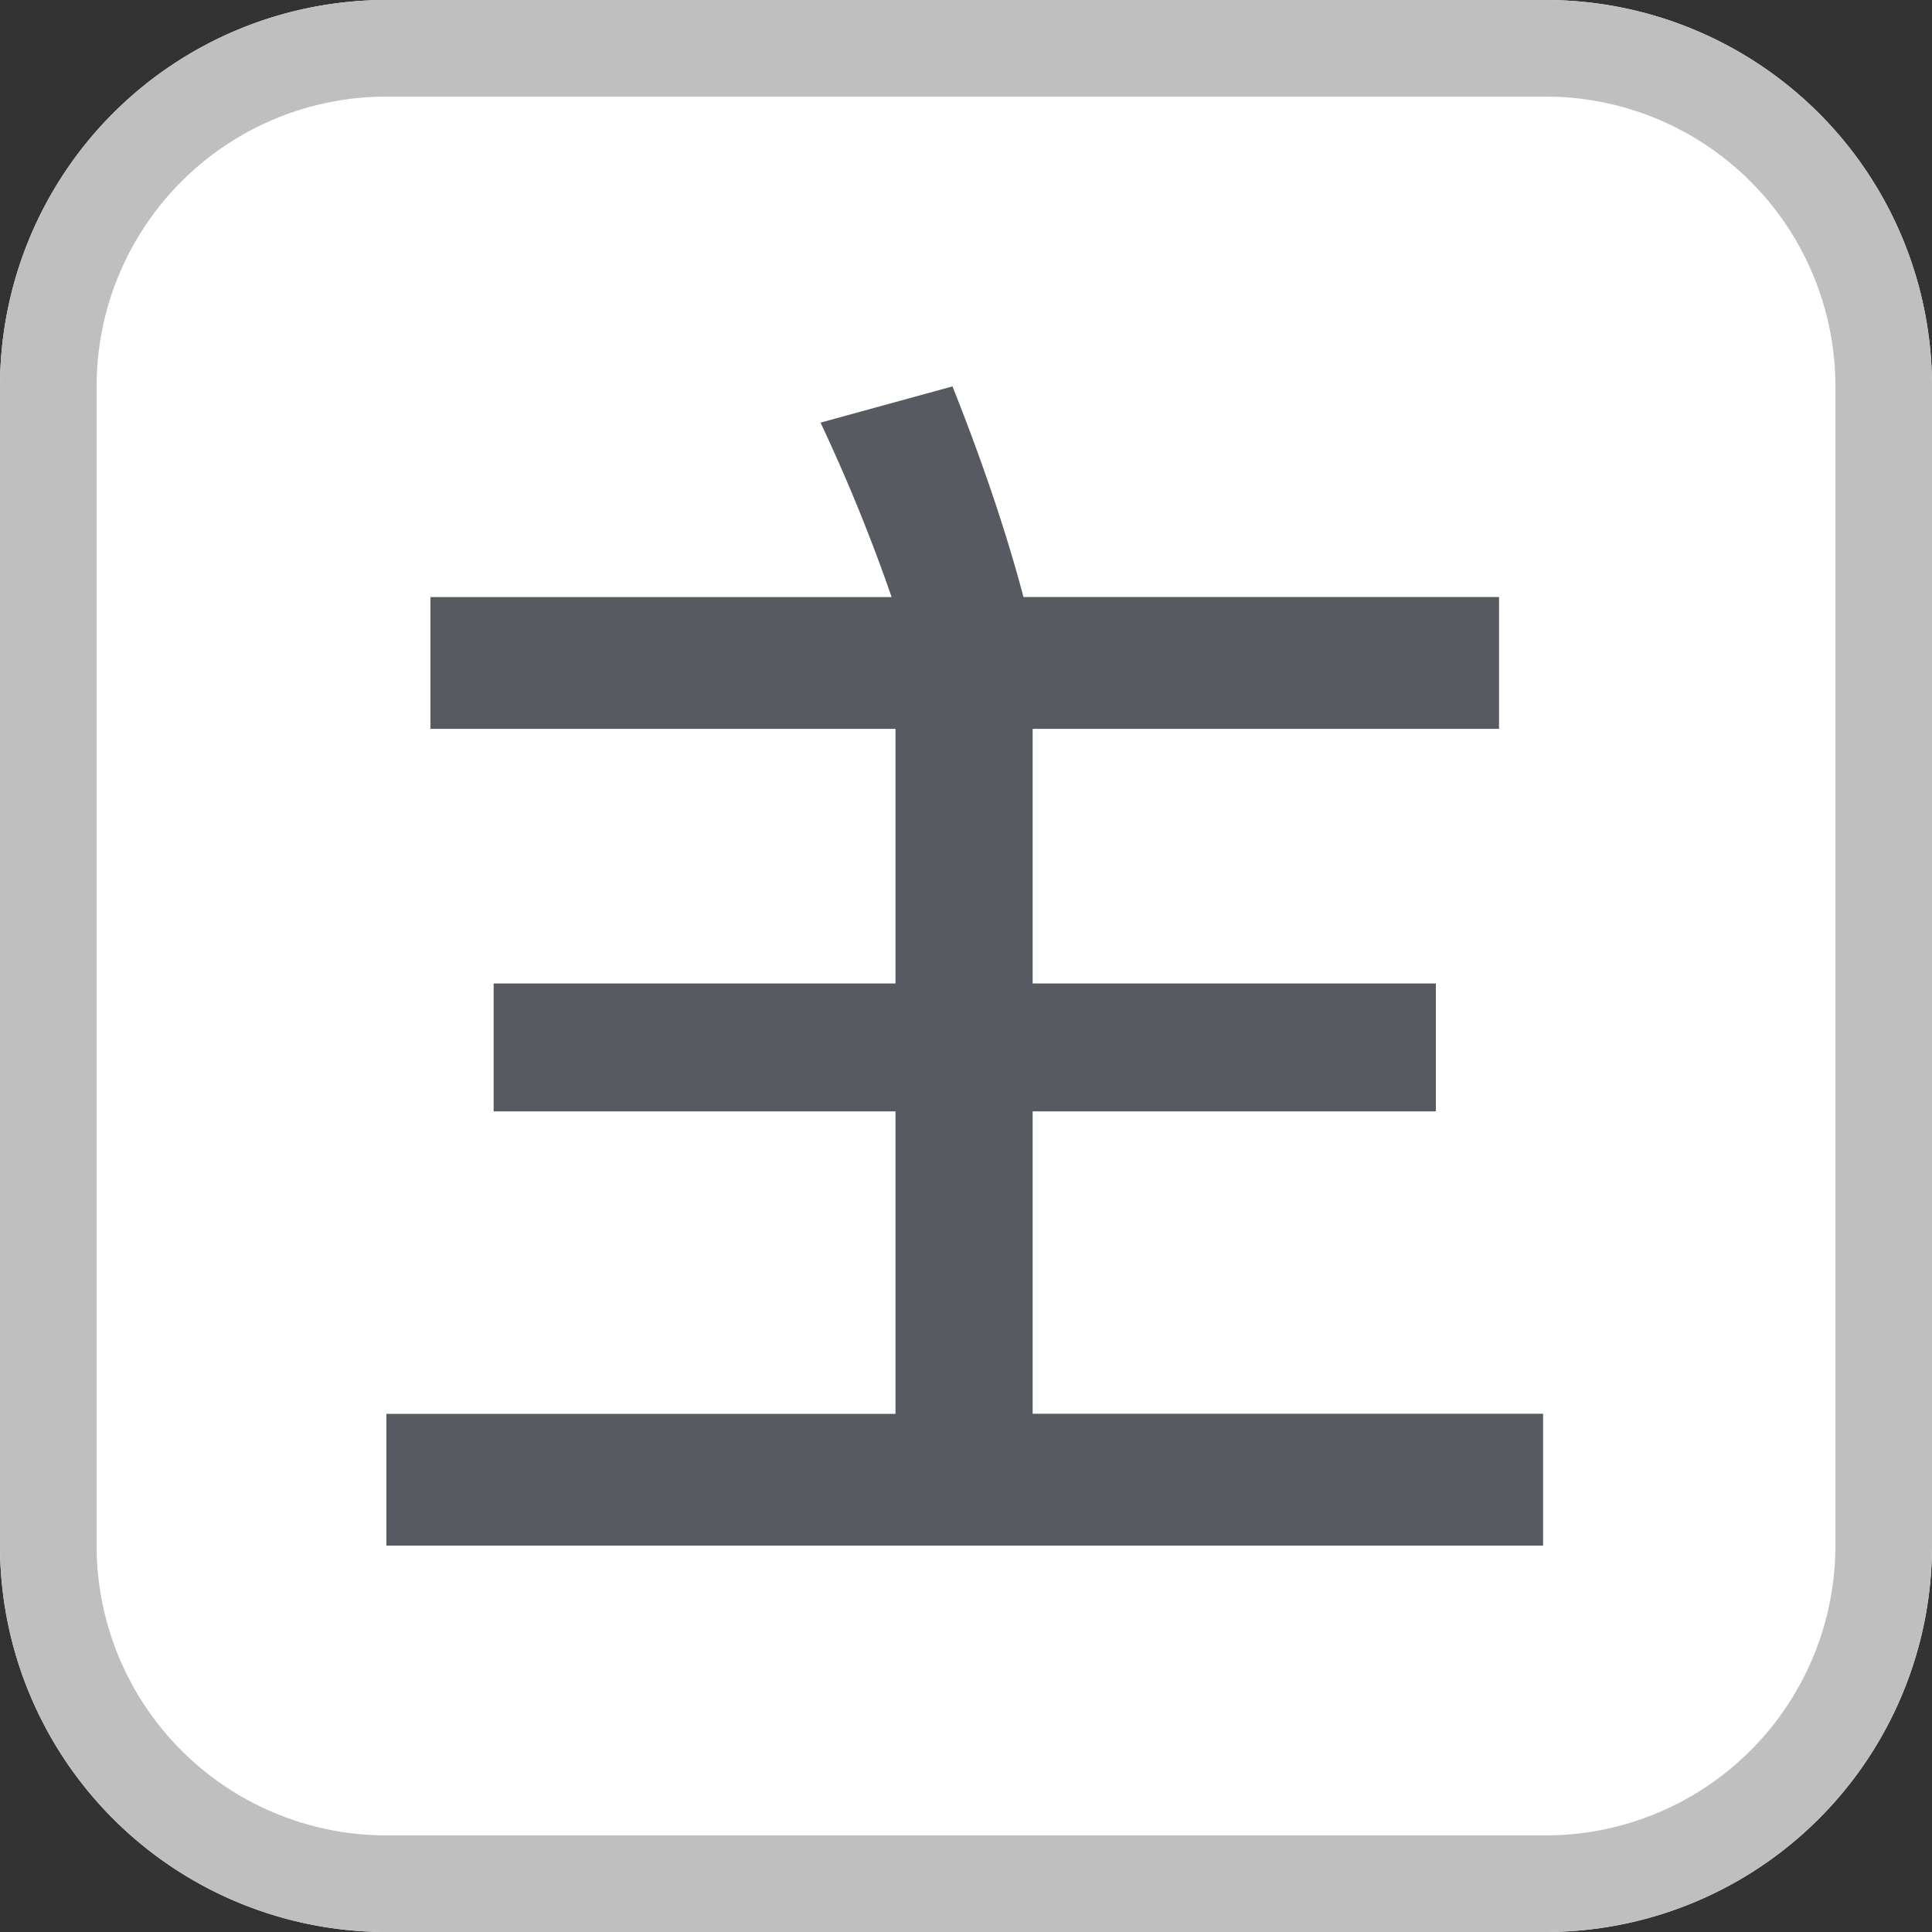<svg xmlns="http://www.w3.org/2000/svg" width="18" height="18" spin="false" rtl="false" viewBox="0 0 20 20" preserveAspectRatio="xMidYMid meet" fill="none" role="presentation" class="cursor-pointer ml-3 i-icon" data-v-b9b737bc=""><rect x="0" y="0" width="20" height="20" fill="#333333" stroke="none"/><g data-v-b9b737bc=""><path d="M0 4a4 4 0 0 1 4-4h12a4 4 0 0 1 4 4v12a4 4 0 0 1-4 4H4a4 4 0 0 1-4-4V4Z" fill="#fff" data-v-b9b737bc=""></path><path fill-rule="evenodd" clip-rule="evenodd" d="M16 1H4a3 3 0 0 0-3 3v12a3 3 0 0 0 3 3h12a3 3 0 0 0 3-3V4a3 3 0 0 0-3-3ZM4 0a4 4 0 0 0-4 4v12a4 4 0 0 0 4 4h12a4 4 0 0 0 4-4V4a4 4 0 0 0-4-4H4Z" fill="#BFBFBF" data-v-b9b737bc=""></path><path d="M9.27 7.545H4.456V6.181H9.23a18.187 18.187 0 0 0-.736-1.806L9.86 4c.32.803.561 1.525.735 2.18h4.923v1.365H10.69v2.636h4.174v1.324H10.69v3.13h5.284V16H4v-1.364h5.27v-3.131H5.11v-1.324h4.16V7.545Z" fill="#575B61" data-v-b9b737bc=""></path></g></svg>
